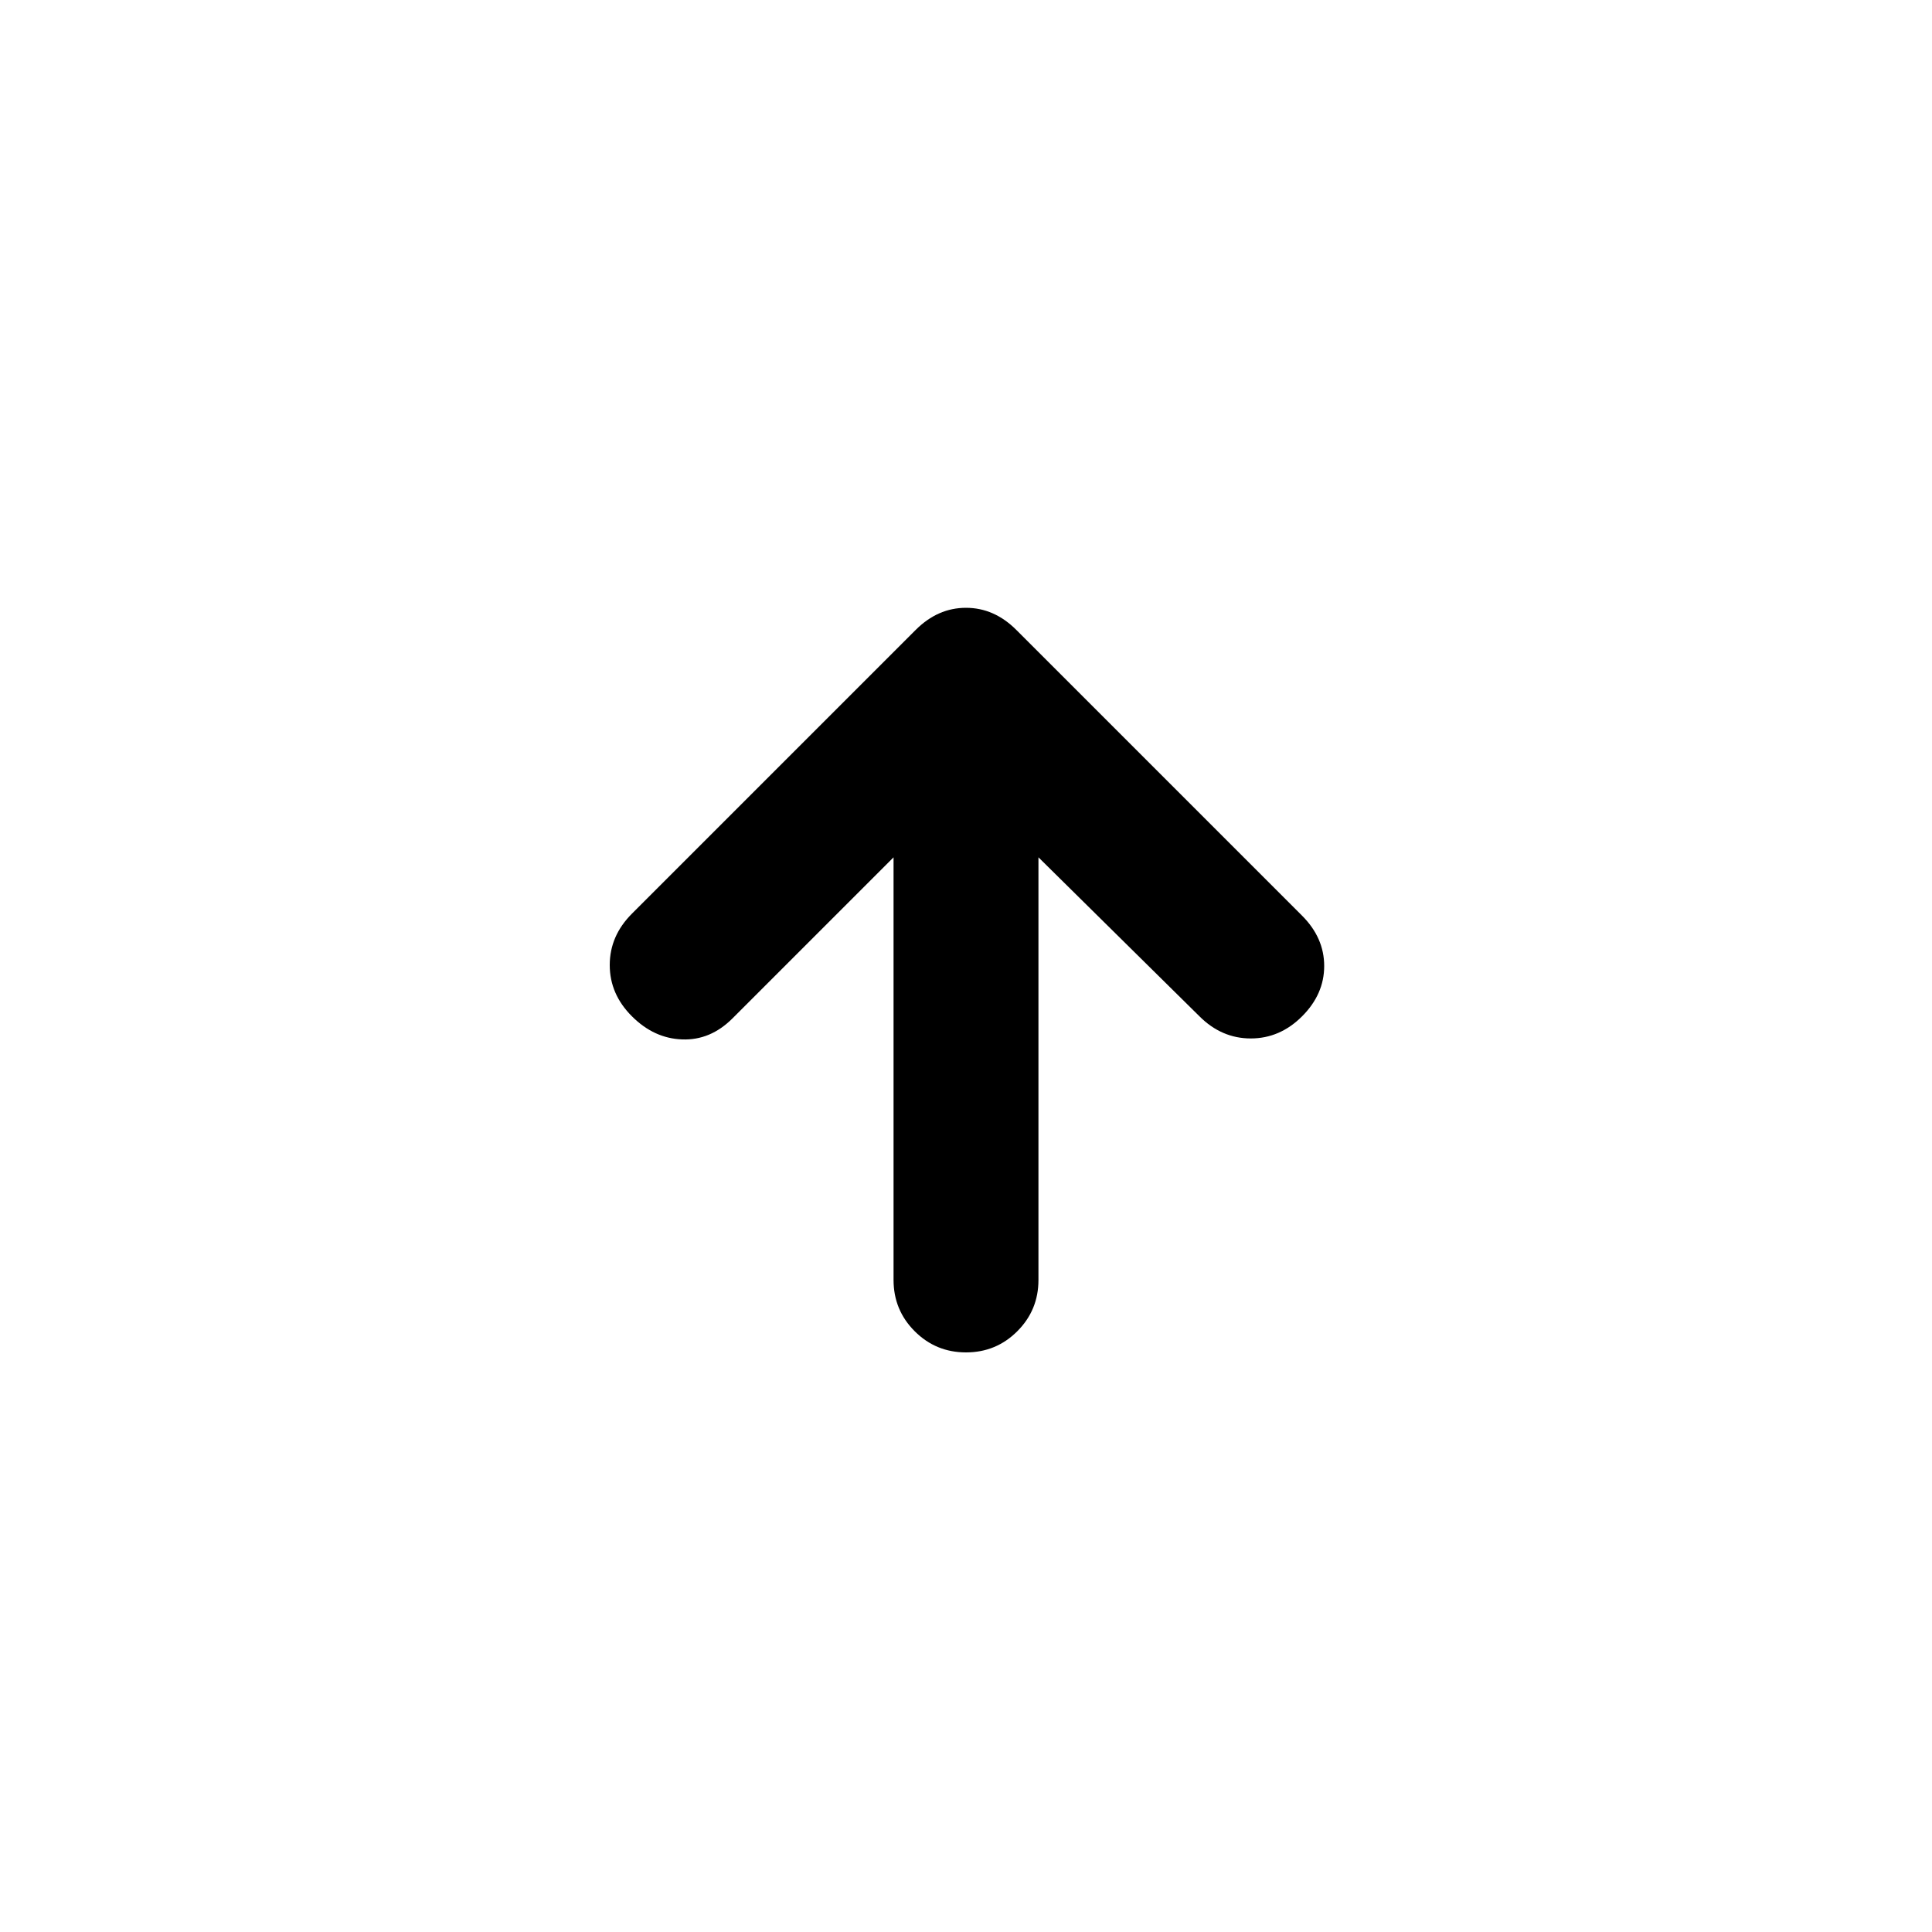 <svg xmlns="http://www.w3.org/2000/svg" height="20" width="20"><path d="m9.25 8.875-1.667 1.667q-.229.229-.521.218-.291-.01-.52-.239-.23-.229-.23-.531 0-.302.23-.532l2.937-2.937q.229-.229.521-.229.292 0 .521.229l2.958 2.958q.229.229.229.521 0 .292-.229.521-.229.229-.531.229-.302 0-.531-.229L10.75 8.875v4.375q0 .312-.219.531Q10.312 14 10 14q-.312 0-.531-.219-.219-.219-.219-.531Z"/></svg>